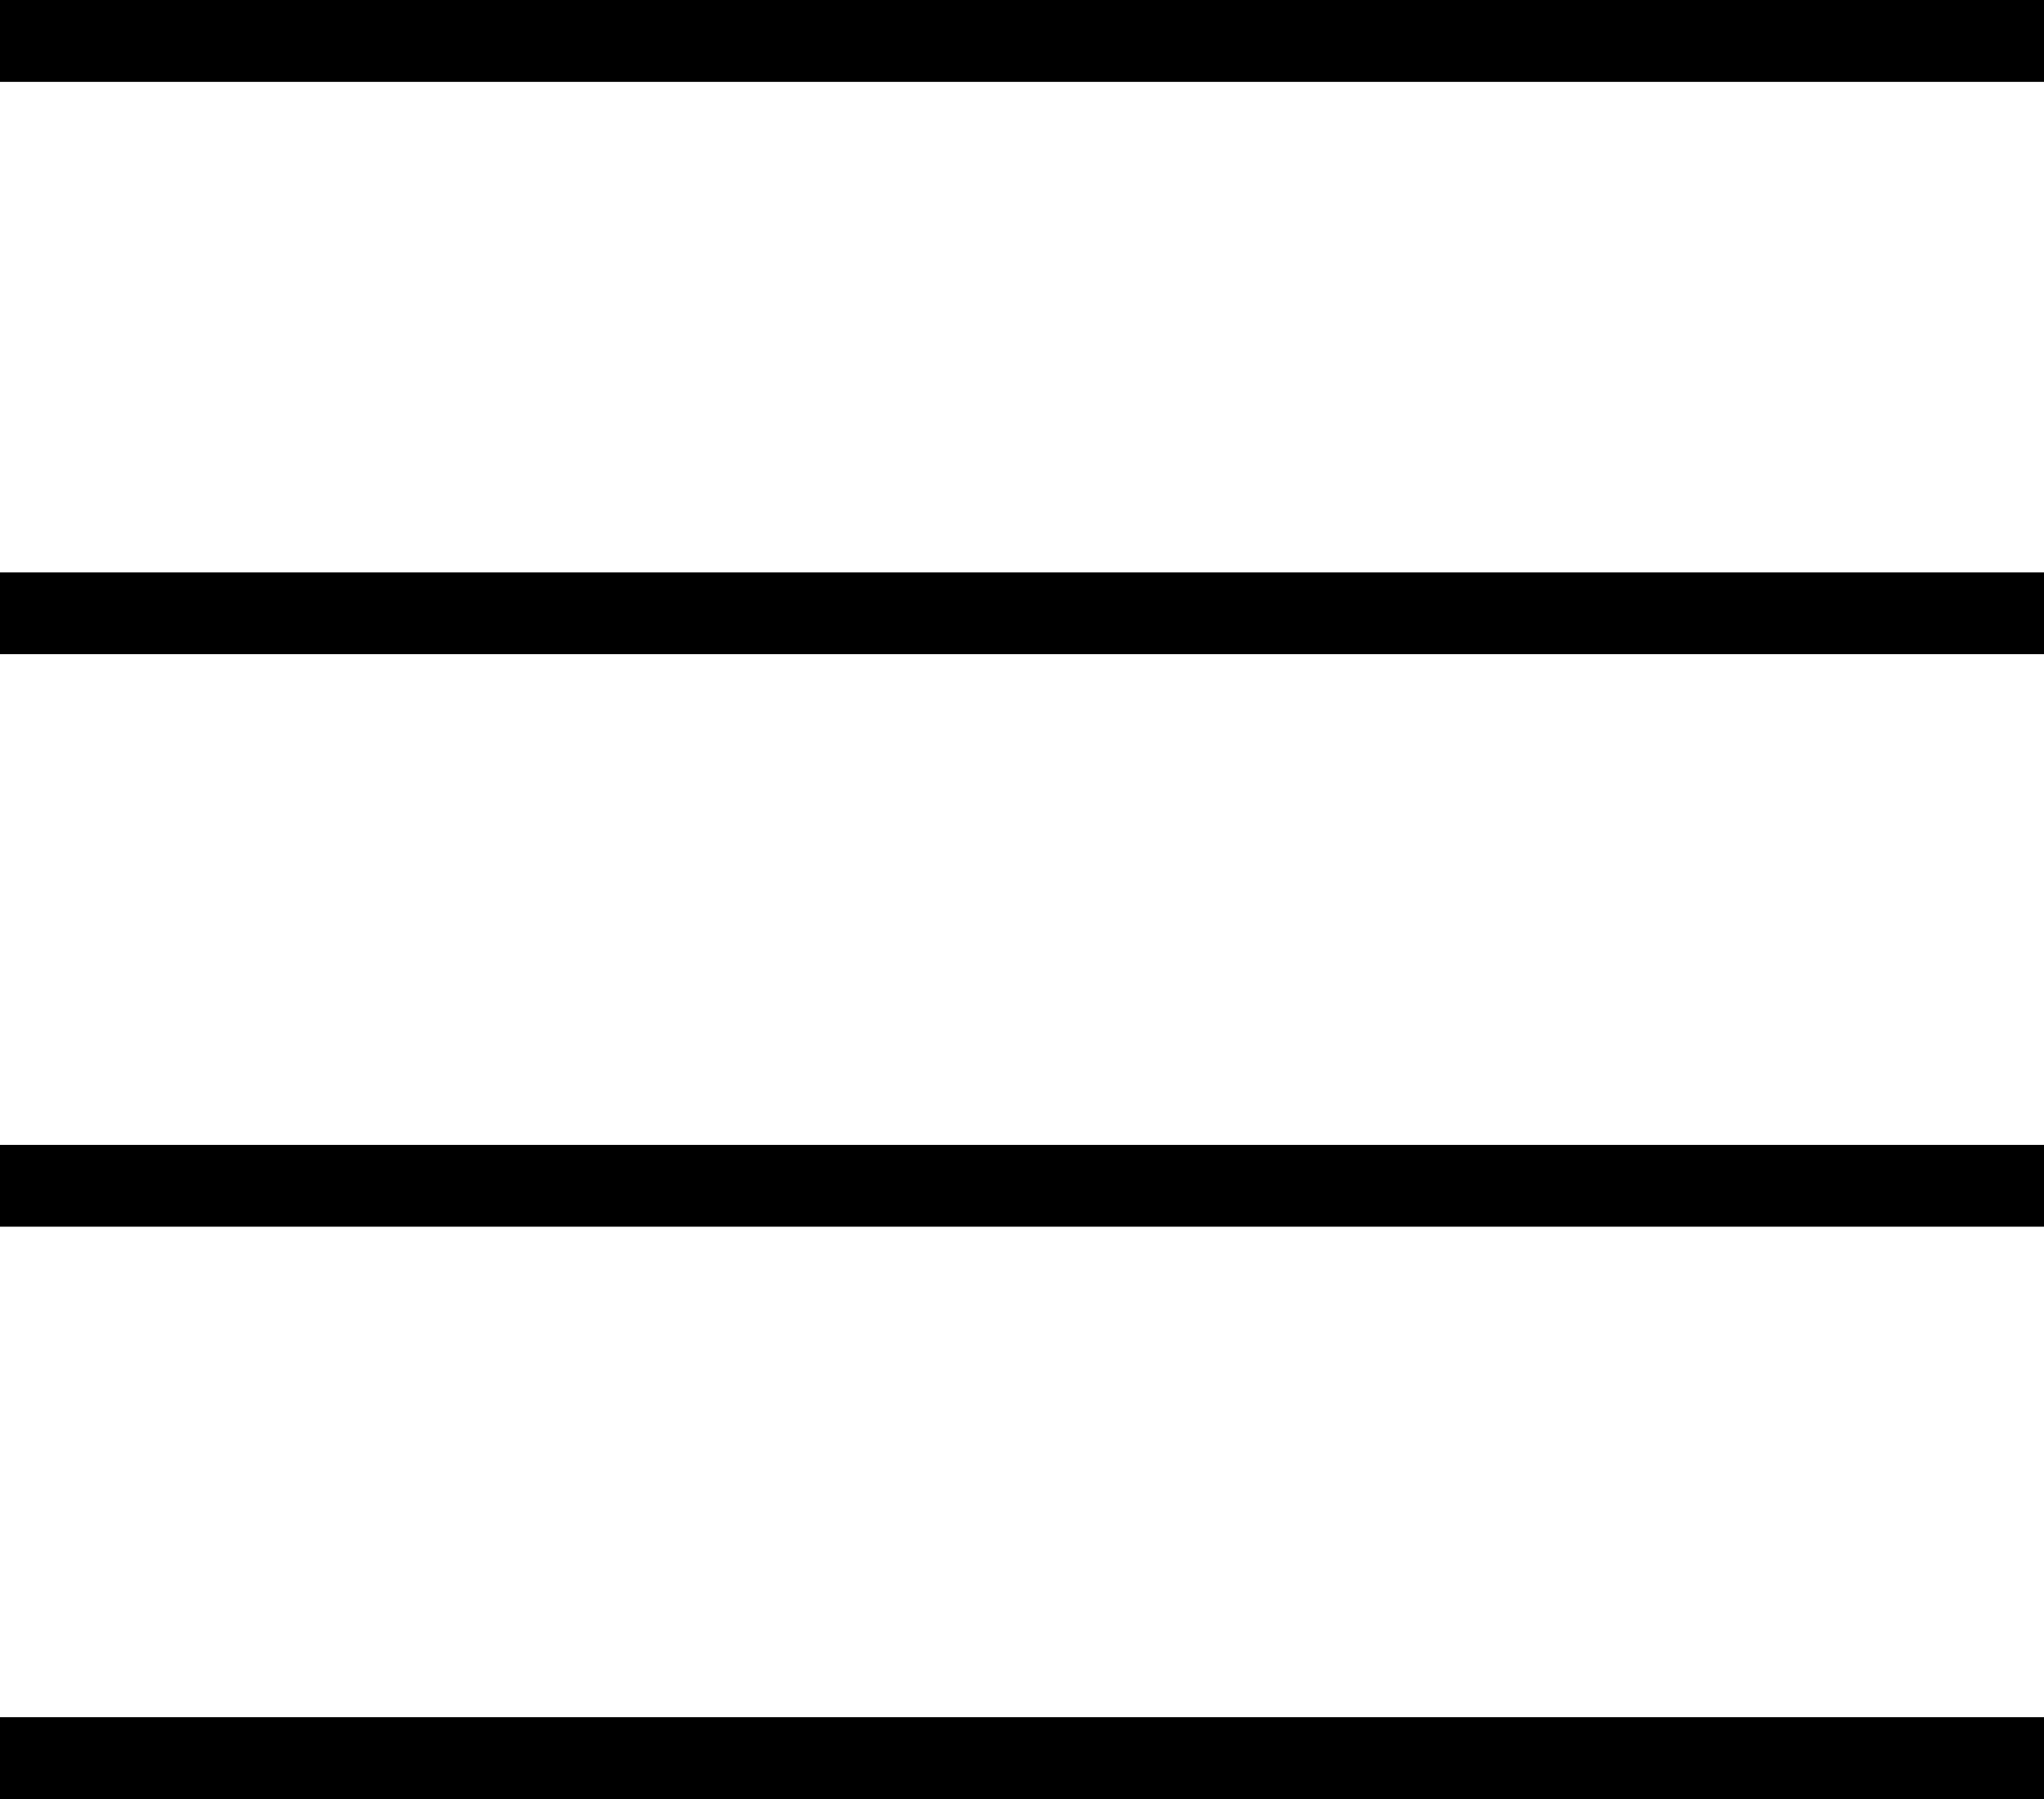 <svg xmlns="http://www.w3.org/2000/svg" viewBox="0 0 32.664 28.745">
  <g id="Group_34" data-name="Group 34" transform="translate(0 0)">
    <rect id="Rectangle_4" data-name="Rectangle 4" width="32.664" height="1.307"/>
    <rect id="Rectangle_5" data-name="Rectangle 5" width="32.664" height="1.307" transform="translate(0 9.146)"/>
    <rect id="Rectangle_6" data-name="Rectangle 6" width="32.664" height="1.307" transform="translate(0 18.292)"/>
    <rect id="Rectangle_7" data-name="Rectangle 7" width="32.664" height="1.307" transform="translate(0 27.438)"/>
  </g>
</svg>
